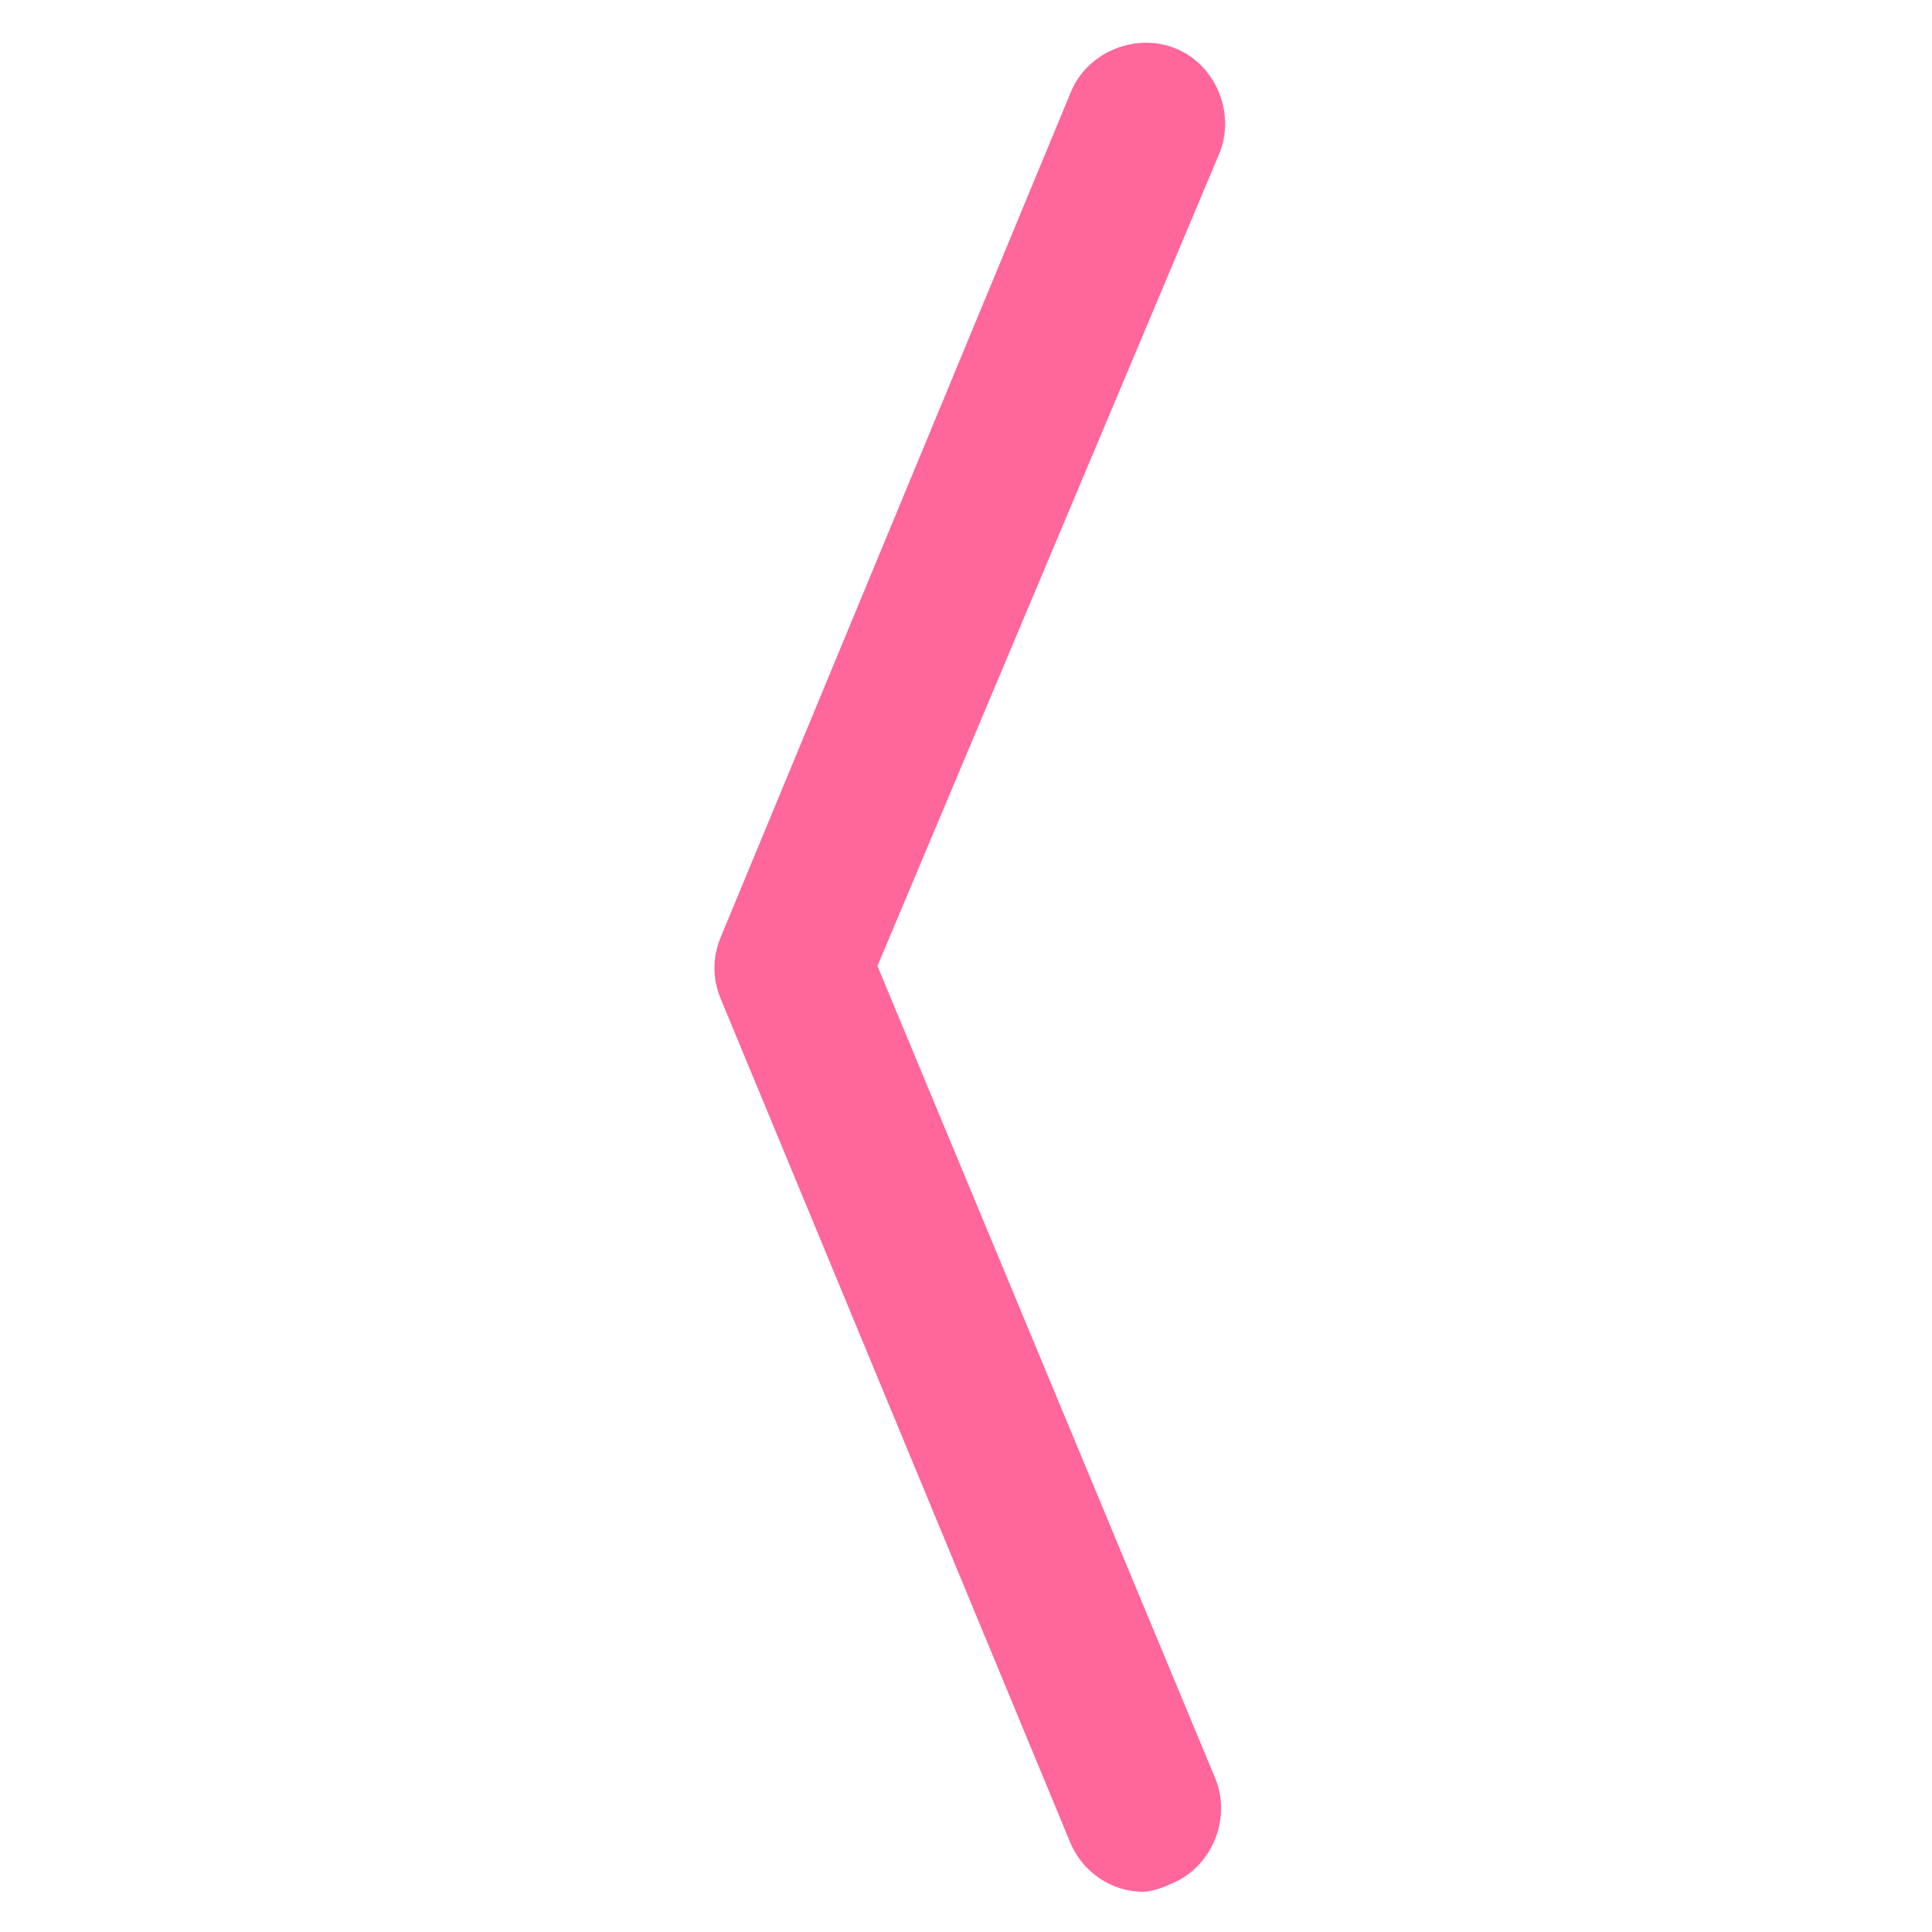 <?xml version="1.0" standalone="no"?><!DOCTYPE svg PUBLIC "-//W3C//DTD SVG 1.1//EN" "http://www.w3.org/Graphics/SVG/1.1/DTD/svg11.dtd"><svg t="1725262887992" class="icon" viewBox="0 0 1024 1024" version="1.1" xmlns="http://www.w3.org/2000/svg" p-id="13790" xmlns:xlink="http://www.w3.org/1999/xlink" width="32" height="32"><path d="M605.867 1002.667c-17.067 0-32-10.667-38.4-25.6l-185.6-448c-4.267-10.667-4.267-21.333 0-32l185.6-448c8.533-21.333 34.133-32 55.467-23.467 21.333 8.533 32 34.133 23.467 55.467L465.067 512l179.2 430.933c8.533 21.333-2.133 46.933-23.467 55.467-4.267 2.133-10.667 4.267-14.933 4.267z" fill="#FF6699" p-id="13791"></path></svg>
